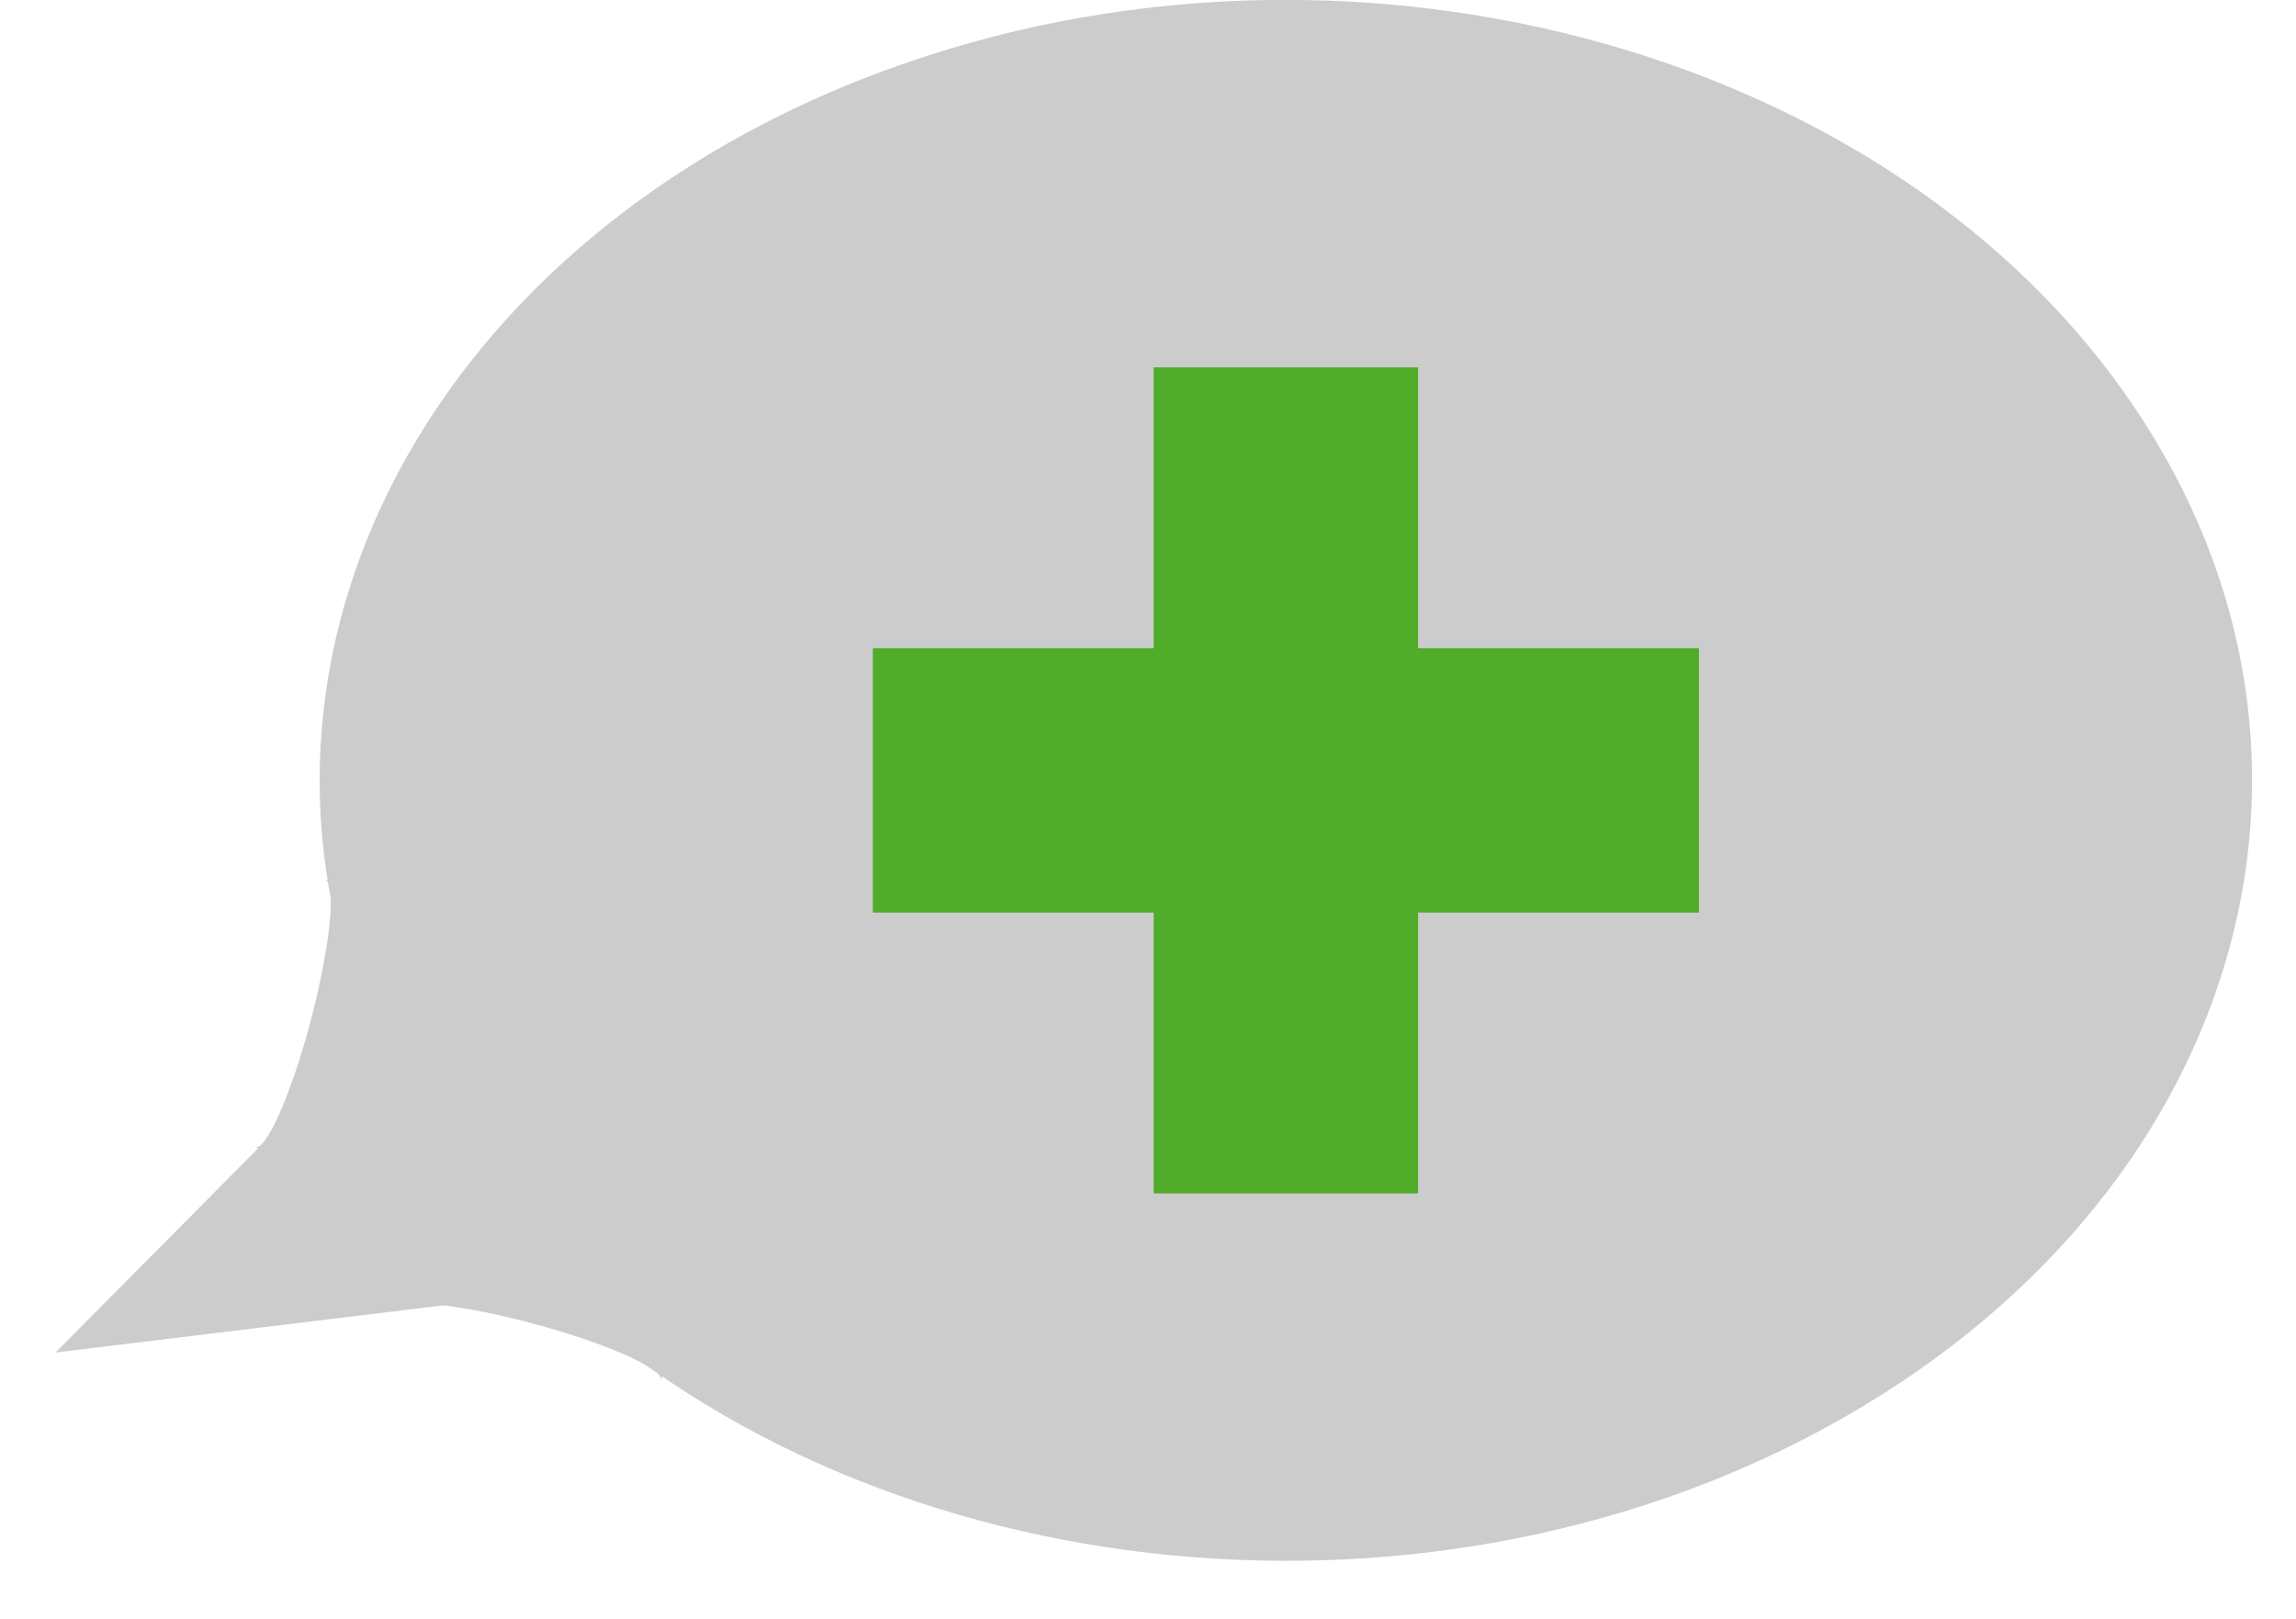 <?xml version="1.0" standalone="yes"?>

<svg version="1.1" viewBox="0.0 0.0 187.769 132.42" fill="none" stroke="none" stroke-linecap="square" stroke-miterlimit="10" xmlns="http://www.w3.org/2000/svg" xmlns:xlink="http://www.w3.org/1999/xlink"><clipPath id="p.0"><path d="m0 0l187.769 0l0 132.42l-187.769 0l0 -132.42z" clip-rule="nonzero"></path></clipPath><g clip-path="url(#p.0)"><path fill="#000000" fill-opacity="0.0" d="m0 0l187.769 0l0 132.42l-187.769 0z" fill-rule="evenodd"></path><path fill="#cccccc" d="m4.541 110.619l25.885 -26.09l0 0c-13.202 -31.103 5.006 -65.219 42.064 -78.816c37.058 -13.597 80.84 -2.226 101.145 26.271c20.306 28.497 10.491 64.793 -22.675 83.852c-33.166 19.06 -78.829 14.646 -105.492 -10.197z" fill-rule="evenodd"></path><path fill="#cccccc" d="m29.572 96.138l-8.743 -2.287c0.966 0.253 3.032 -4.449 4.616 -10.501c1.583 -6.052 2.084 -11.163 1.118 -11.416l8.743 2.287l0 0c0.966 0.253 0.465 5.364 -1.118 11.416c-1.583 6.052 -3.65 10.754 -4.616 10.501z" fill-rule="evenodd"></path><path fill="#cccccc" d="m56.412 104.204l-2.339 8.729c0.258 -0.964 -4.431 -3.058 -10.474 -4.678c-6.043 -1.619 -11.151 -2.15 -11.409 -1.186l2.339 -8.729l0 0c0.258 -0.964 5.366 -0.433 11.409 1.186c6.043 1.619 10.732 3.713 10.474 4.678z" fill-rule="evenodd"></path><path fill="#51ac2a" d="m71.38 53.015l22.97 0l0 -22.97l21.624 0l0 22.97l22.97 0l0 21.624l-22.97 0l0 22.97l-21.624 0l0 -22.97l-22.97 0z" fill-rule="evenodd"></path></g></svg>


